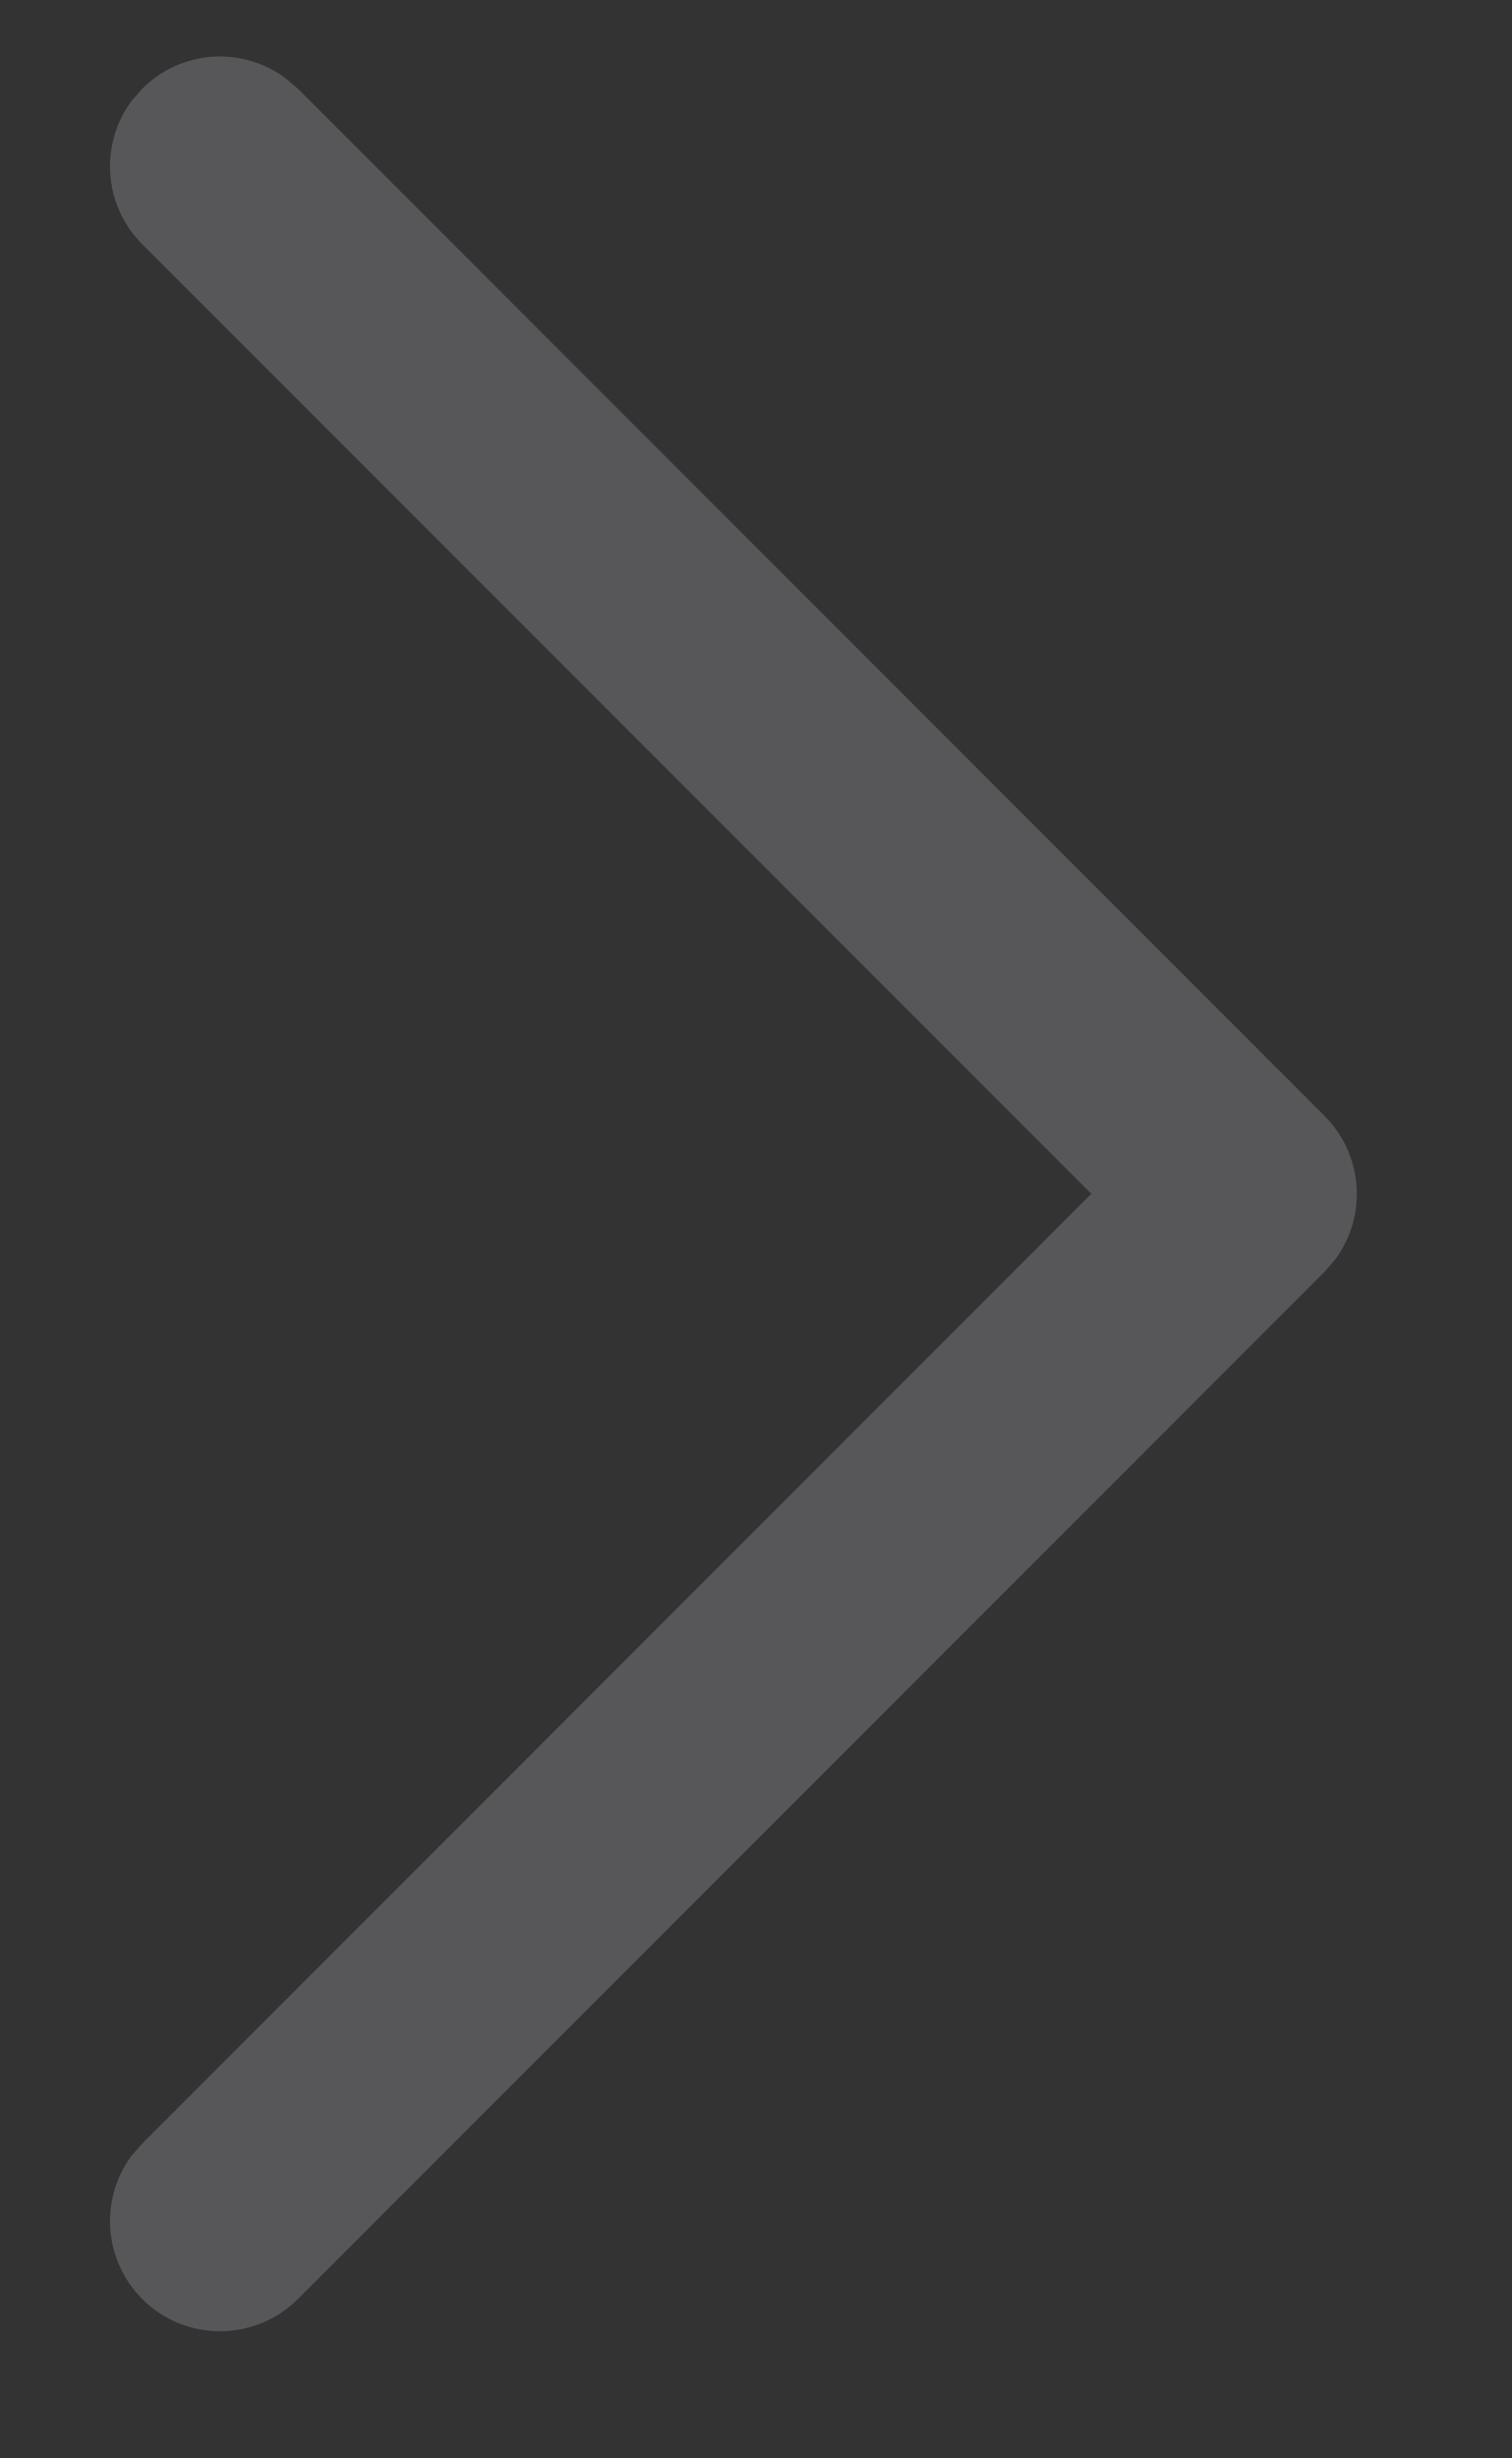 <svg width="8" height="13" viewBox="0 0 8 13" fill="none" xmlns="http://www.w3.org/2000/svg">
<rect x="0" y="0" width="8" height="13" fill="#333333" stroke="none"/>
<path d="M0.753 12.158C0.546 11.951 0.527 11.628 0.696 11.4L0.753 11.335L5.774 6.313L0.753 1.292C0.546 1.086 0.527 0.762 0.696 0.534L0.753 0.469C0.959 0.262 1.283 0.244 1.51 0.413L1.576 0.469L7.009 5.902C7.215 6.109 7.234 6.432 7.065 6.66L7.009 6.725L1.576 12.158C1.348 12.385 0.98 12.385 0.753 12.158Z" fill="#FAF6FF" fill-opacity="0.18"/>
</svg>
